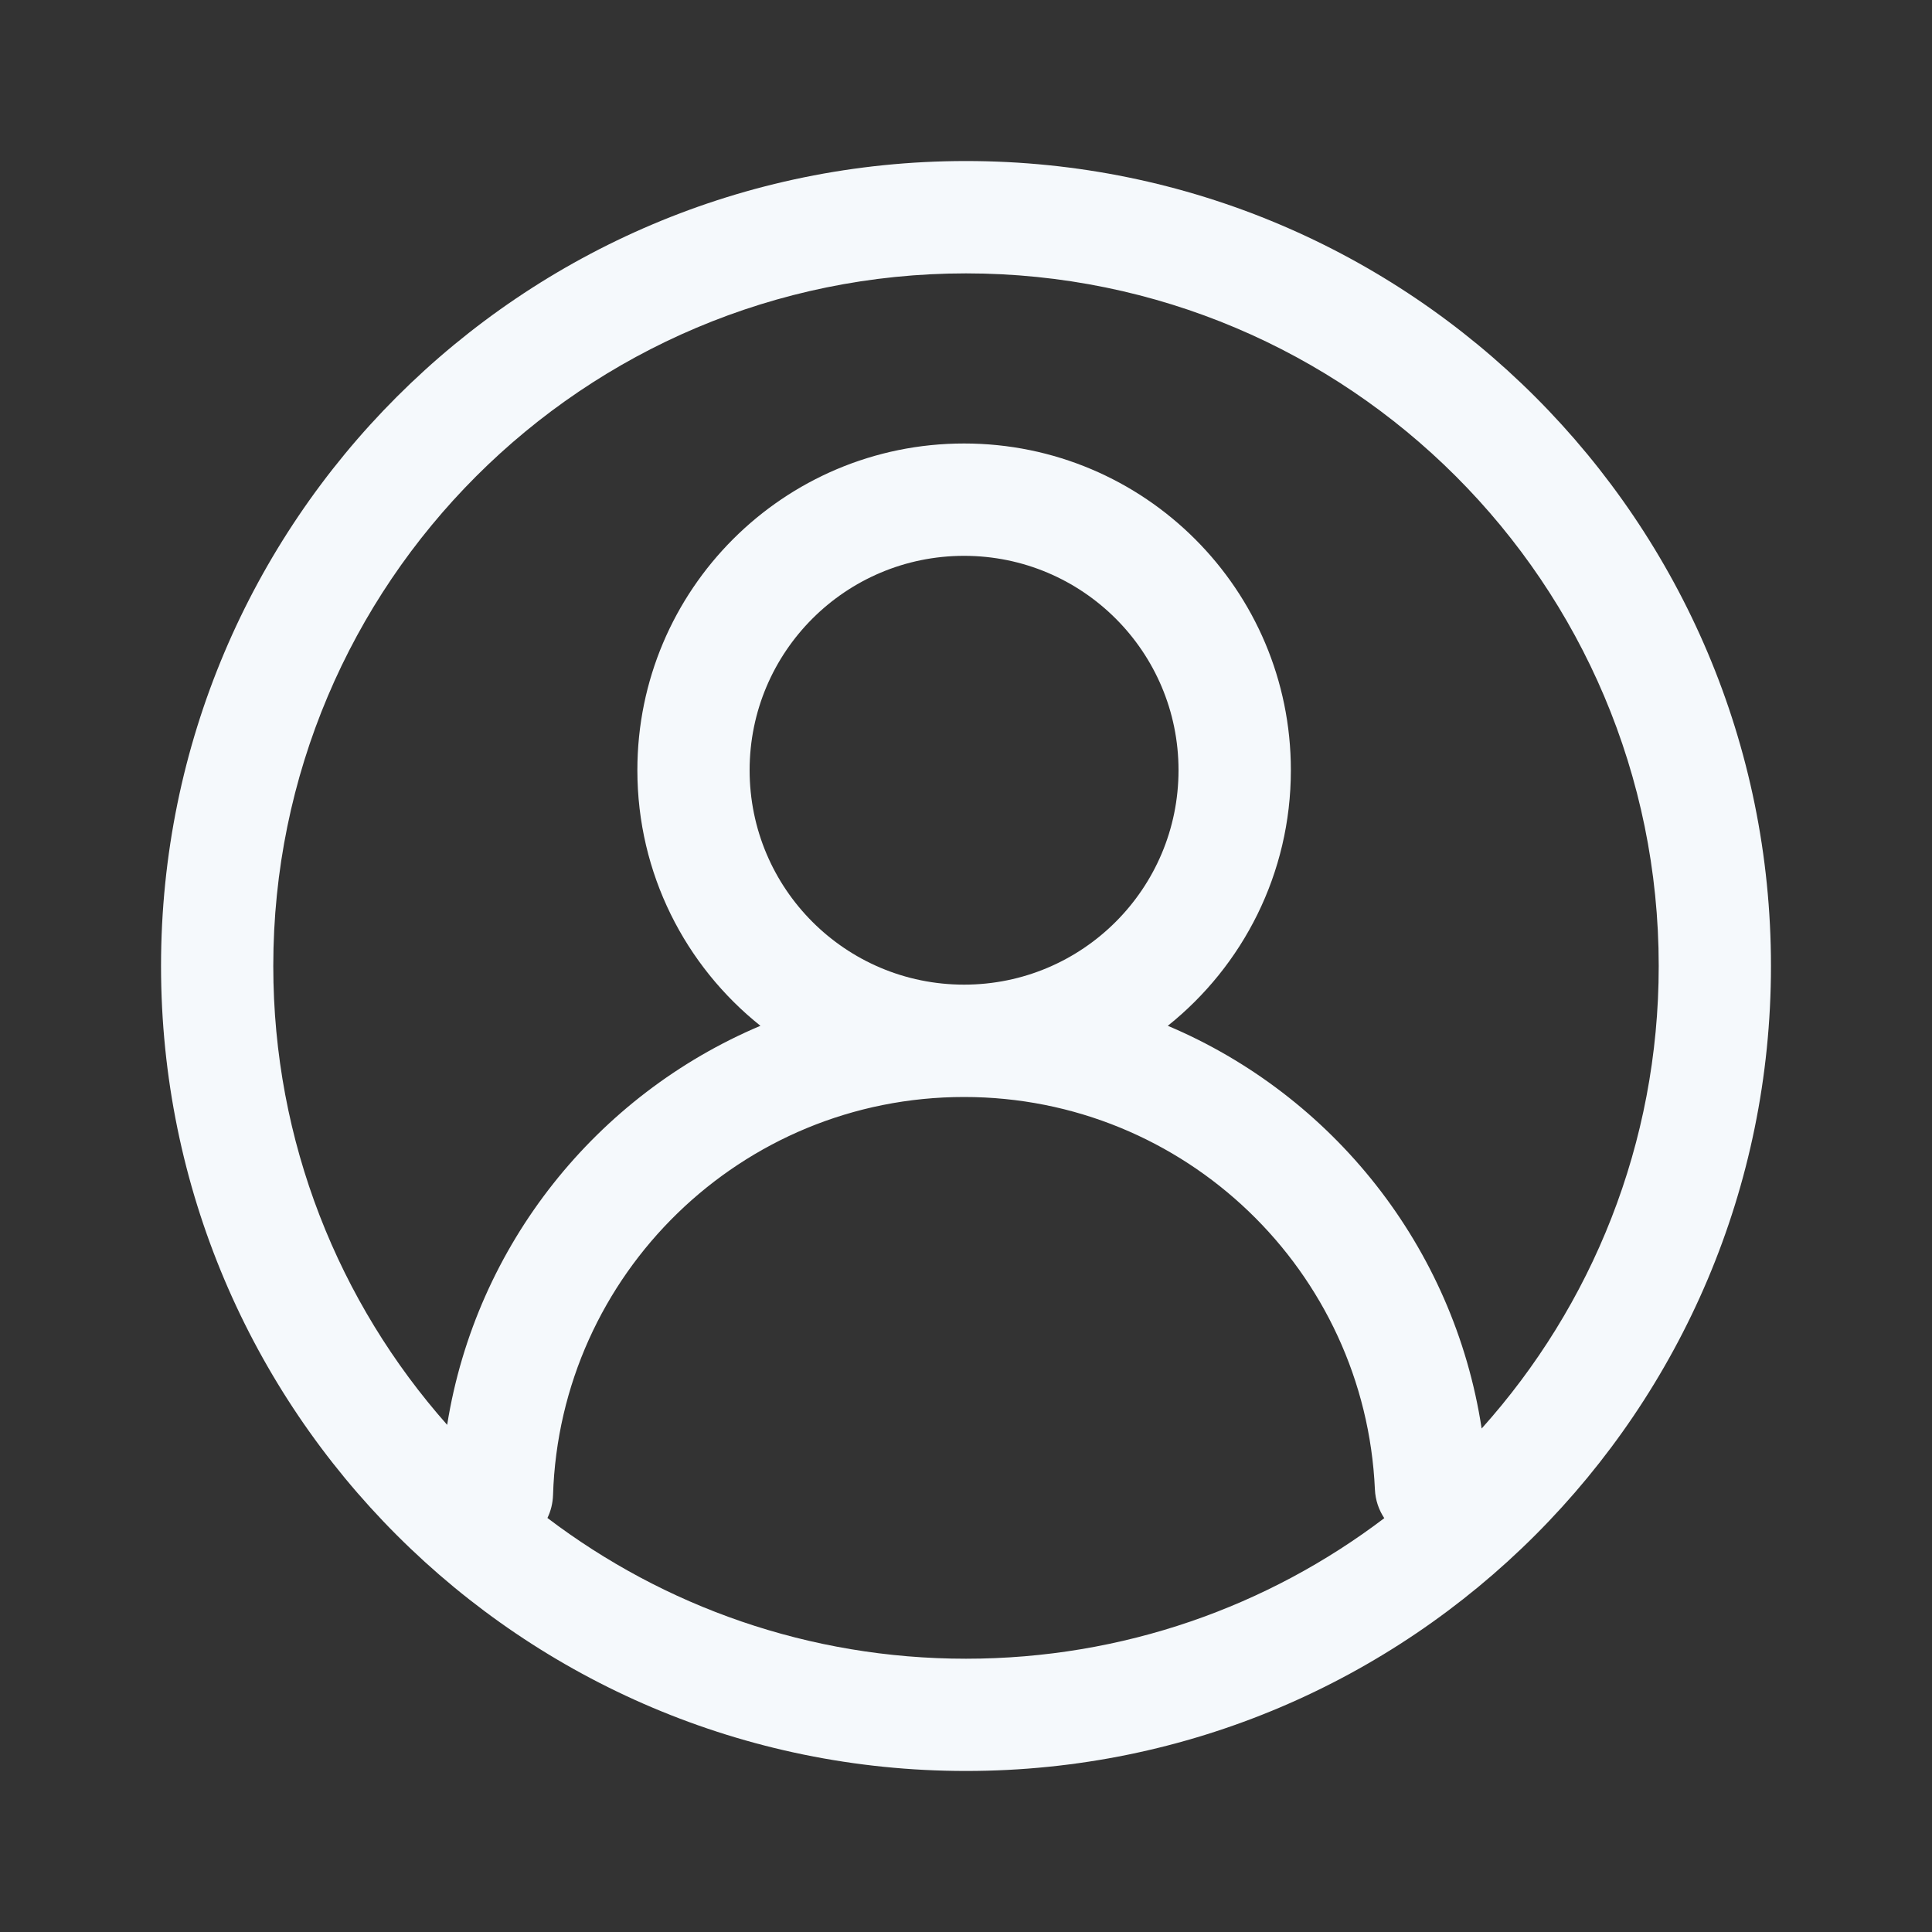 <svg width="20" height="20" viewBox="0 0 20 20" fill="none" xmlns="http://www.w3.org/2000/svg">
<rect x="0" y="0" width="20" height="20" fill="#333333" stroke="none"/>
<path fill-rule="evenodd" clip-rule="evenodd" d="M1.667 10C1.667 5.398 5.398 1.667 10 1.667C14.602 1.667 18.333 5.398 18.333 10C18.333 14.602 14.602 18.333 10 18.333C5.398 18.333 1.667 14.602 1.667 10ZM10 2.83C6.04 2.83 2.829 6.04 2.829 10C2.829 11.822 3.509 13.485 4.629 14.75C4.927 12.883 6.18 11.334 7.872 10.619C7.095 9.999 6.598 9.044 6.598 7.973C6.598 6.105 8.112 4.591 9.98 4.591C11.848 4.591 13.363 6.105 13.363 7.973C13.363 9.044 12.865 9.999 12.089 10.619C13.791 11.338 15.05 12.903 15.338 14.788C16.477 13.519 17.171 11.84 17.171 10C17.171 6.04 13.96 2.83 10 2.83ZM14.33 15.716C14.273 15.63 14.238 15.529 14.233 15.419C14.132 13.158 12.266 11.356 9.98 11.356C7.674 11.356 5.796 13.189 5.725 15.477C5.722 15.562 5.702 15.642 5.667 15.714C6.871 16.628 8.372 17.171 10 17.171C11.627 17.171 13.127 16.629 14.33 15.716ZM9.98 5.754C8.754 5.754 7.76 6.747 7.76 7.973C7.76 9.2 8.754 10.193 9.98 10.193C11.206 10.193 12.2 9.199 12.2 7.973C12.2 6.747 11.206 5.754 9.98 5.754Z" fill="#F5F9FC"/>
</svg>
